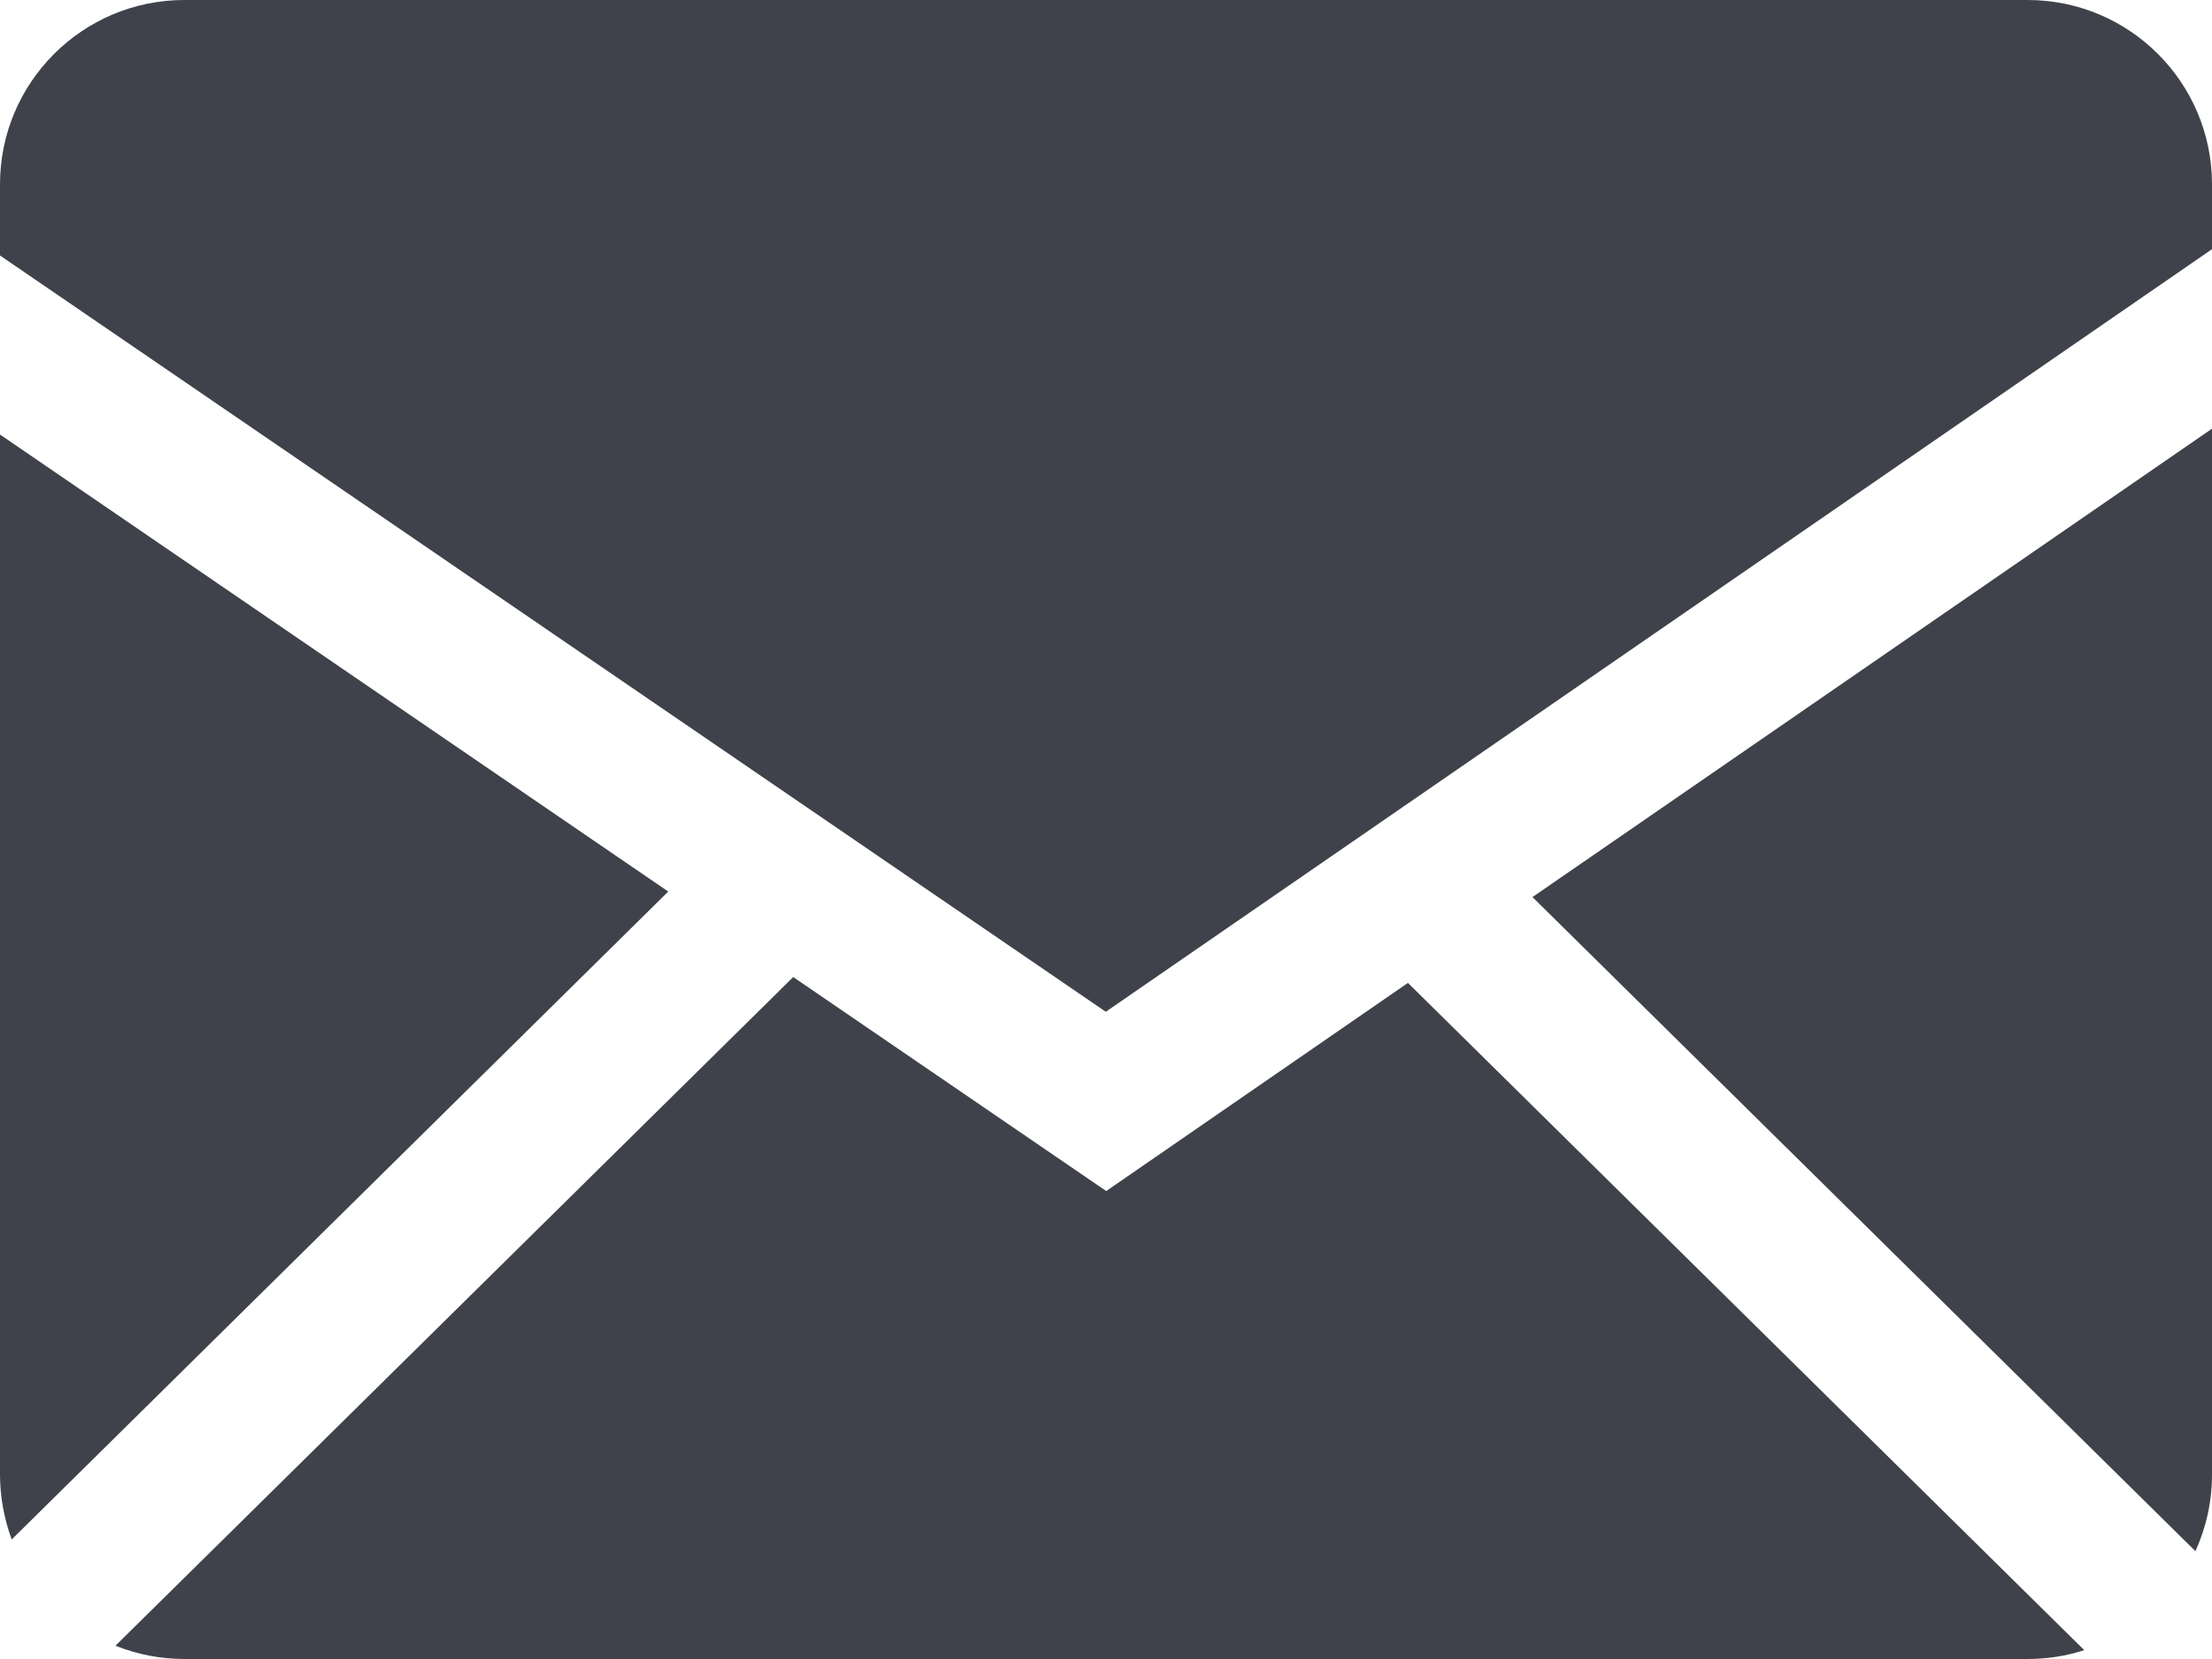 <svg width="40" height="30" viewBox="0 0 40 30" fill="none" xmlns="http://www.w3.org/2000/svg">
<path fill-rule="evenodd" clip-rule="evenodd" d="M14.344 17.668L20.004 21.538L25.46 17.774L37.69 29.84C37.367 29.945 37.026 29.999 36.666 30H3.334C2.894 30 2.474 29.914 2.088 29.76L14.344 17.668ZM40 7.752V26.666C40 27.16 39.892 27.628 39.7 28.05L27.712 16.222L40 7.752ZM0 7.858L12.084 16.122L0.212 27.838C0.073 27.463 0.001 27.066 0 26.666L0 7.858ZM36.666 0C38.506 0 40 1.492 40 3.334V4.506L19.996 18.296L0 4.62V3.334C0 1.494 1.492 0 3.334 0H36.666Z" fill="#3F424A"/>
</svg>
